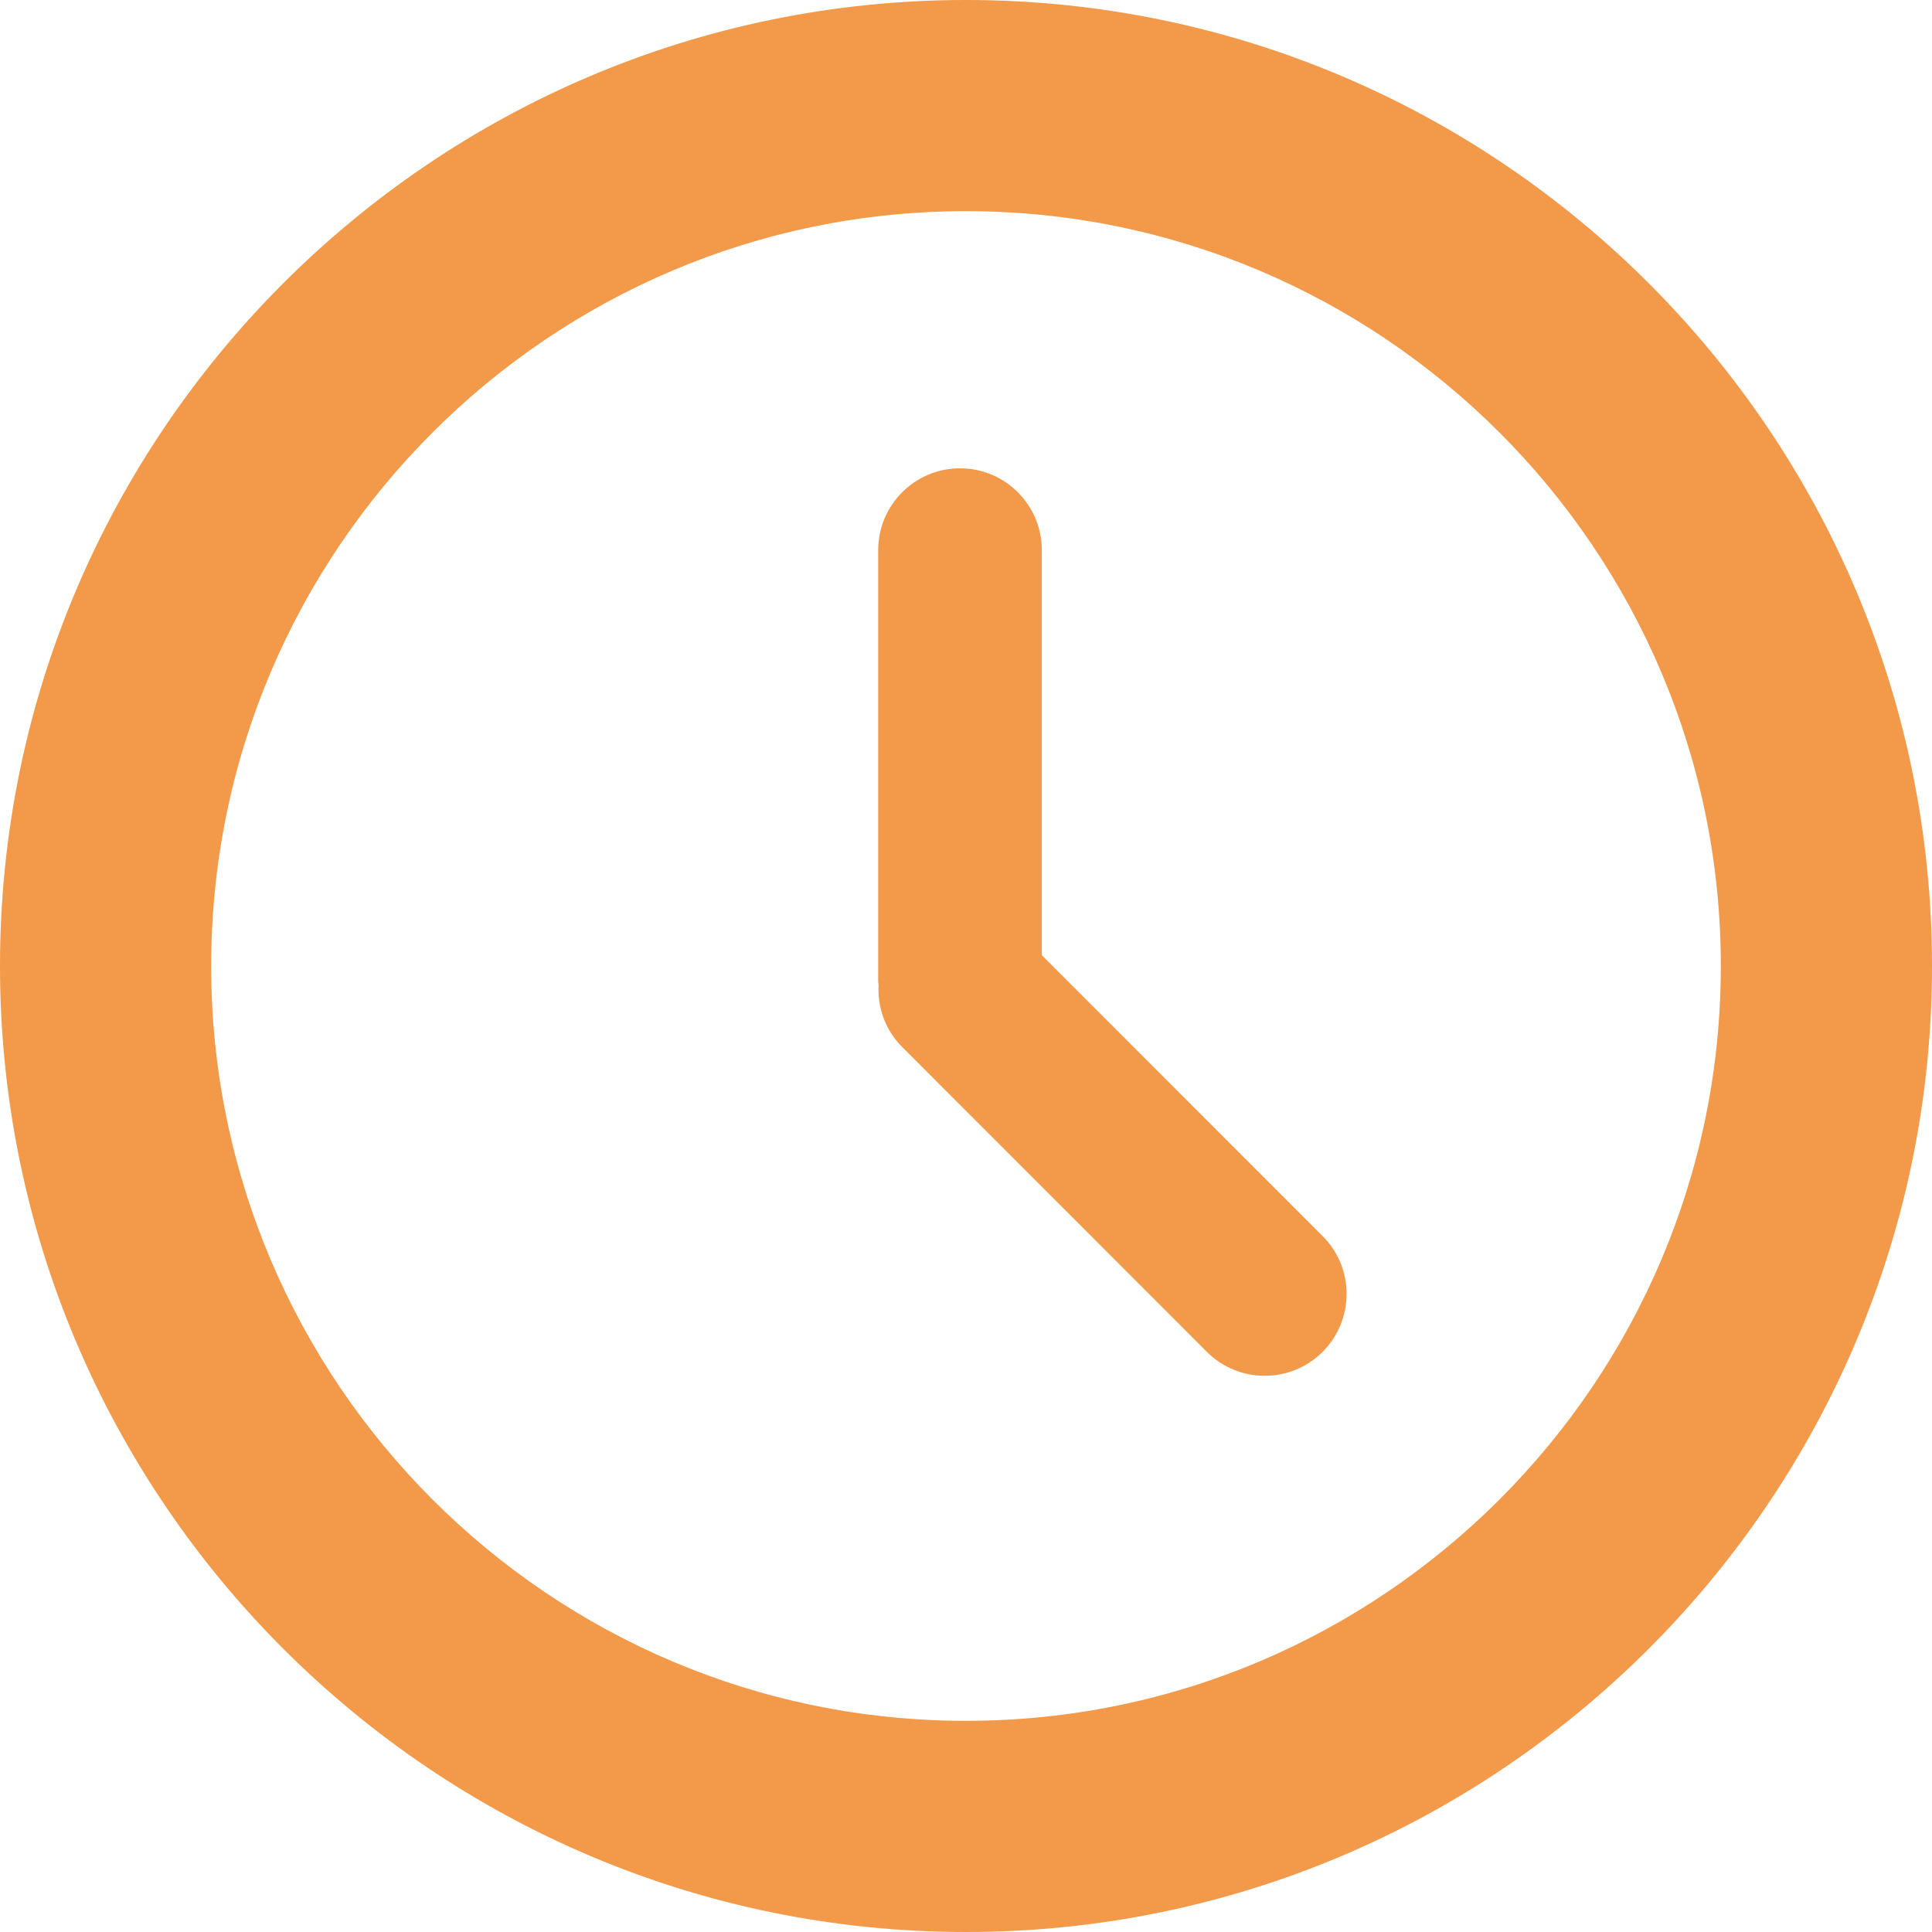<svg width="20" height="20" viewBox="0 0 20 20" fill="none" xmlns="http://www.w3.org/2000/svg">
<path d="M10 0C4.486 0 0 4.486 0 10C0 15.514 4.486 20 10 20C15.514 20 20 15.514 20 10C20 4.486 15.514 0 10 0ZM10 17.814C5.691 17.814 2.186 14.309 2.186 10C2.186 5.692 5.691 2.186 10 2.186C14.309 2.186 17.814 5.692 17.814 10C17.814 14.309 14.309 17.814 10 17.814Z" fill="#F2994A"/>
<path d="M10.785 9.888V5.696C10.785 5.227 10.406 4.848 9.938 4.848C9.47 4.848 9.091 5.227 9.091 5.696V10.159C9.091 10.172 9.094 10.185 9.095 10.198C9.083 10.428 9.163 10.662 9.339 10.838L12.493 13.994C12.824 14.325 13.361 14.325 13.692 13.994C14.022 13.663 14.023 13.127 13.692 12.796L10.785 9.888Z" fill="#F2994A"/>
</svg>
